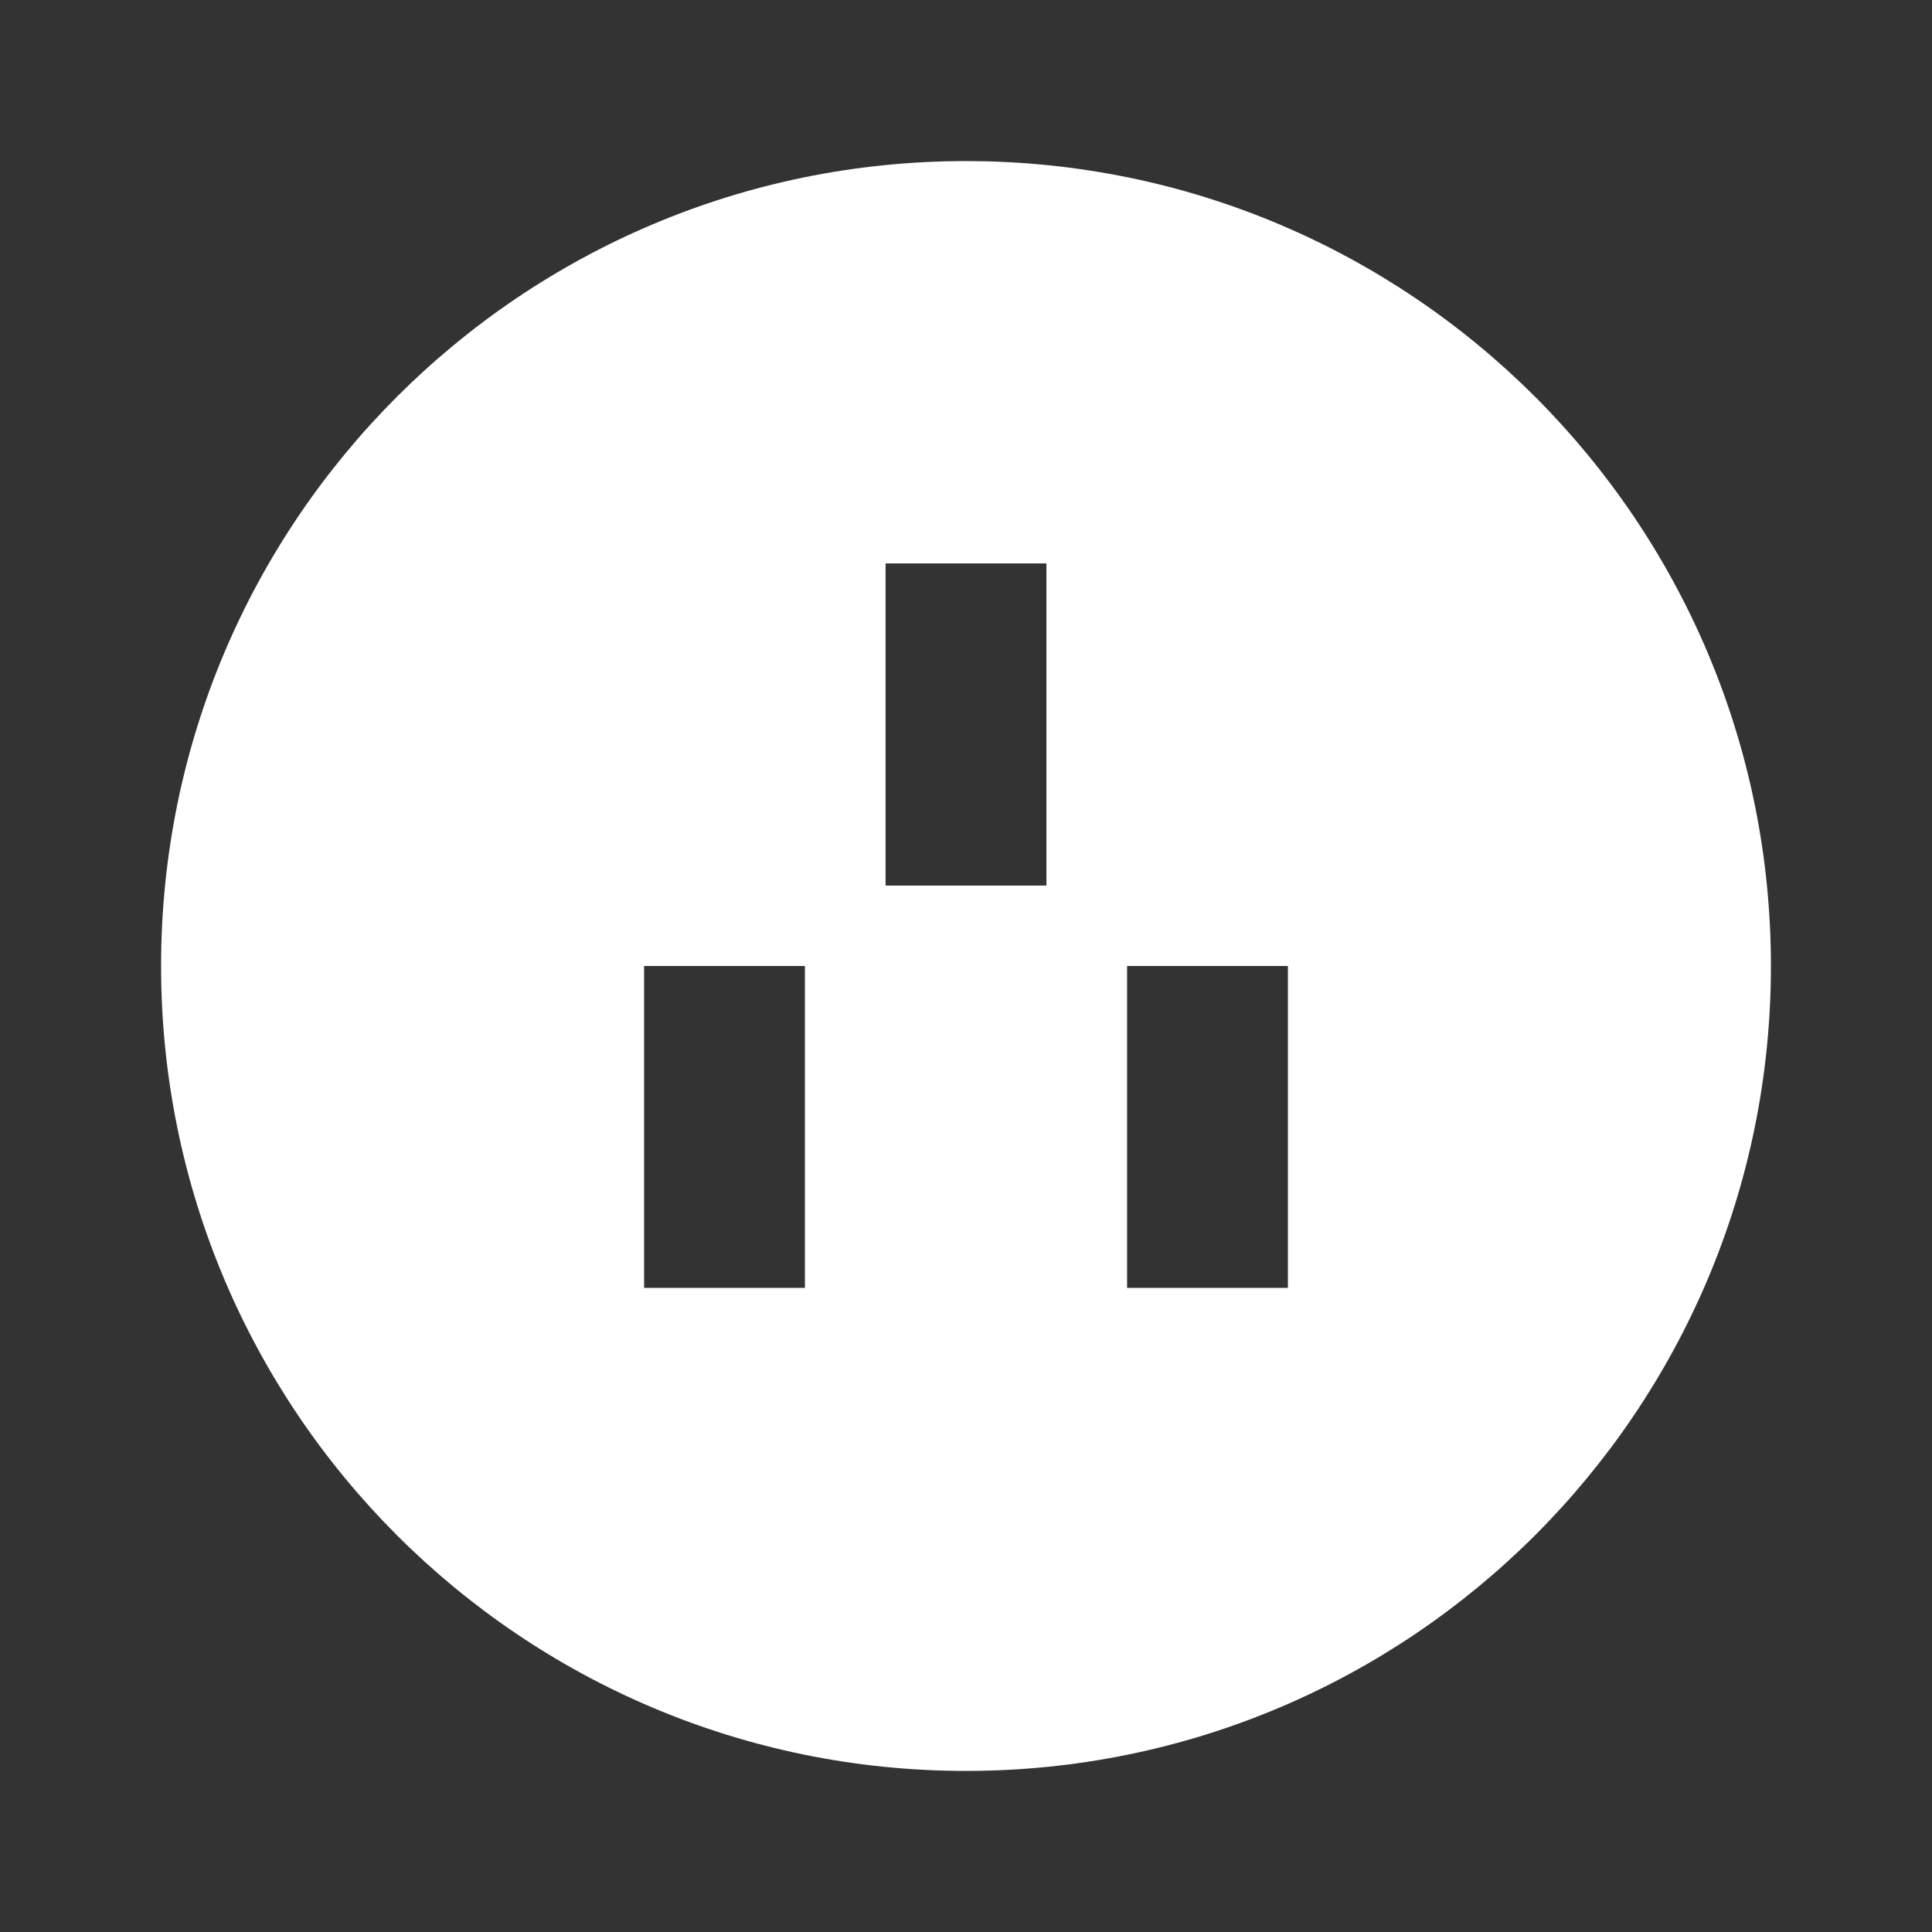 <?xml version="1.0" encoding="UTF-8"?>
<svg xmlns="http://www.w3.org/2000/svg" xmlns:xlink="http://www.w3.org/1999/xlink" width="32" height="32" viewBox="0 0 32 32" version="1.1">
<rect x="0" y="0" width="32" height="32" fill="#333333" stroke="none"/>
<g id="surface1">
<path style=" stroke:none;fill-rule:nonzero;fill:rgb(100%,100%,100%);fill-opacity:1;" d="M 16 29.332 C 8.637 29.332 2.668 23.363 2.668 16 C 2.668 8.637 8.637 2.668 16 2.668 C 23.363 2.668 29.332 8.637 29.332 16 C 29.332 23.363 23.363 29.332 16 29.332 Z M 14.668 9.332 L 14.668 14.668 L 17.332 14.668 L 17.332 9.332 Z M 18.668 16 L 18.668 21.332 L 21.332 21.332 L 21.332 16 Z M 10.668 16 L 10.668 21.332 L 13.332 21.332 L 13.332 16 Z M 10.668 16 "/>
</g>
</svg>
